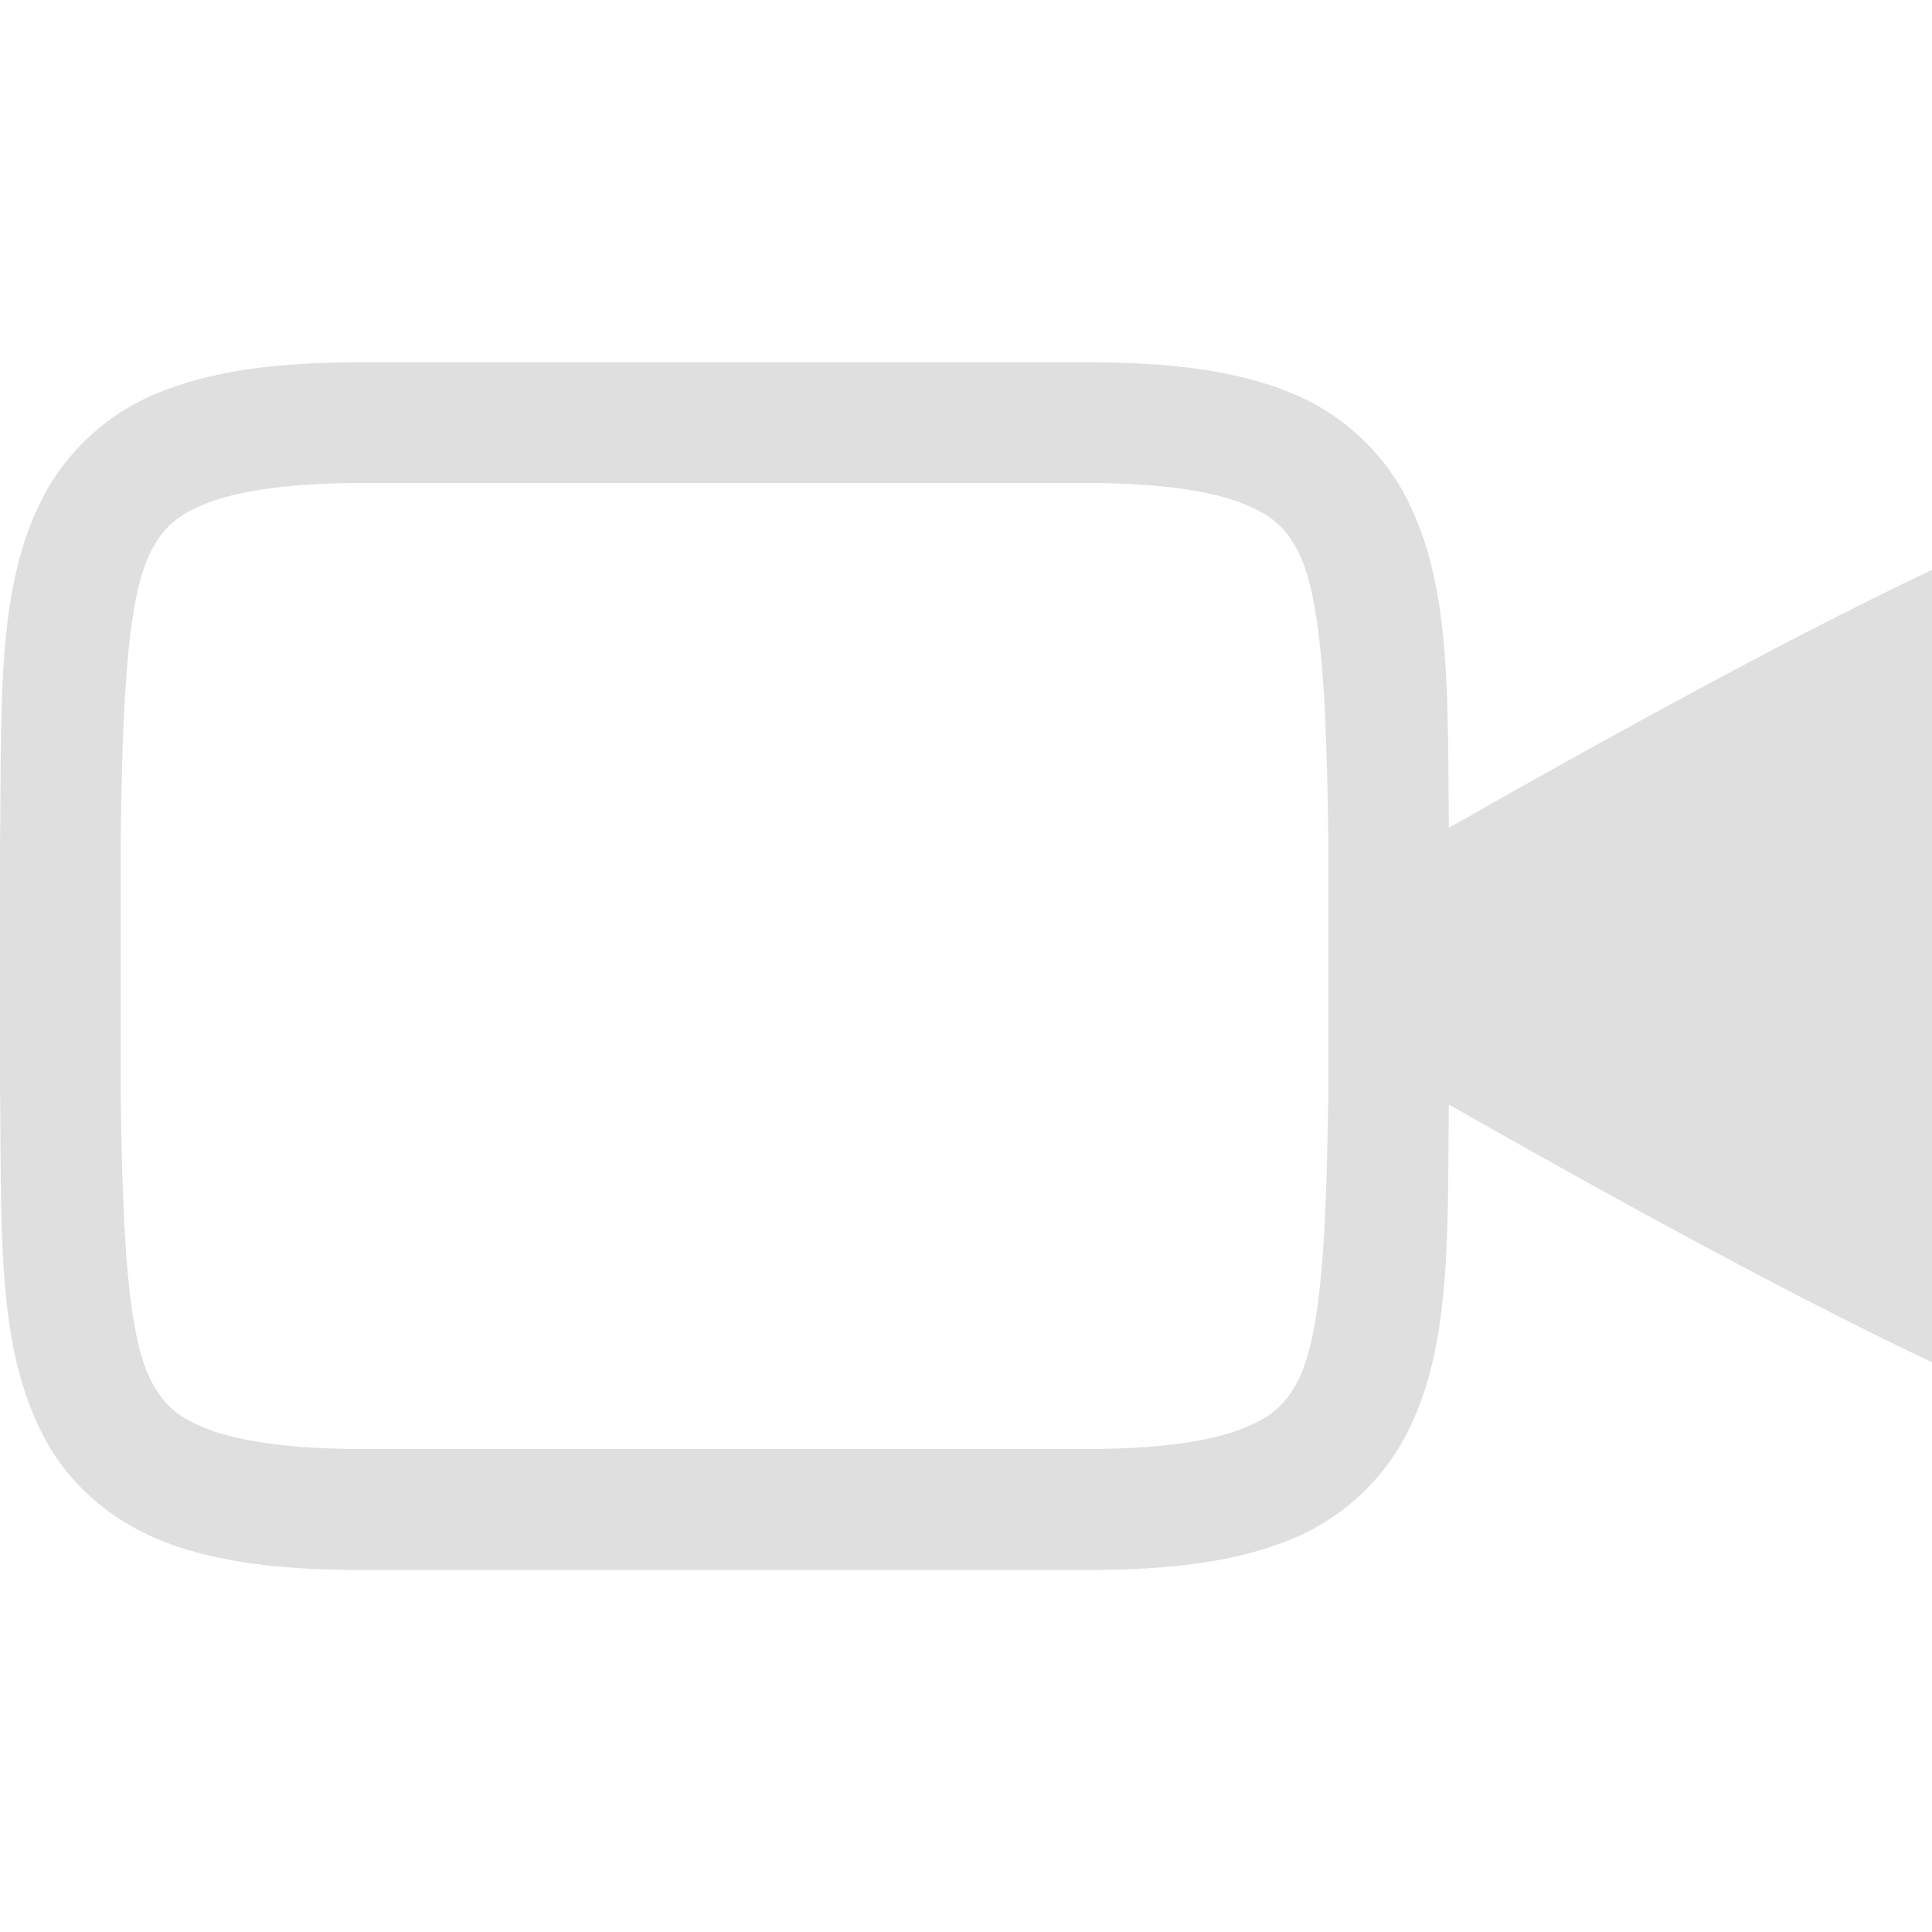 <svg width="16" height="16" version="1.1" xmlns="http://www.w3.org/2000/svg">
<path d="m3 3c-0.658 0-1.178 0.06-1.617 0.225a1.88 1.88 0 0 0-0.998 0.838c-0.415 0.752-0.37 1.674-0.385 2.932v2.012c0.015 1.258-0.03 2.179 0.385 2.932 0.208 0.376 0.56 0.673 0.998 0.838 0.439 0.164 0.96 0.225 1.617 0.225h6c0.658 0 1.179-0.06 1.617-0.225a1.88 1.88 0 0 0 0.998-0.838c0.416-0.753 0.37-1.674 0.385-2.932v-2.012c-0.014-1.258 0.03-2.179-0.385-2.932a1.88 1.88 0 0 0-0.998-0.838c-0.437-0.164-0.96-0.225-1.617-0.225h-6zm0 1h6c0.592 0 1.006 0.063 1.266 0.16 0.26 0.098 0.372 0.202 0.473 0.385 0.202 0.366 0.247 1.197 0.262 2.455v1.994c-0.015 1.264-0.06 2.091-0.262 2.459-0.1 0.183-0.213 0.289-0.473 0.387-0.26 0.097-0.674 0.16-1.266 0.16h-6c-0.592 0-1.006-0.063-1.266-0.16-0.26-0.098-0.372-0.203-0.473-0.387-0.202-0.366-0.247-1.193-0.262-2.453v-2c0.015-1.258 0.06-2.09 0.262-2.455 0.101-0.183 0.214-0.287 0.473-0.385 0.26-0.097 0.674-0.16 1.266-0.16z" color="#000000" fill="#dfdfdf" style="font-feature-settings:normal;font-variant-alternates:normal;font-variant-caps:normal;font-variant-ligatures:normal;font-variant-numeric:normal;font-variant-position:normal;isolation:auto;mix-blend-mode:normal;shape-padding:0;text-decoration-color:#000000;text-decoration-line:none;text-decoration-style:solid;text-indent:0;text-orientation:mixed;text-transform:none;white-space:normal"/>
<path d="m16 4.719c-1.24 0.587-2.981 1.541-5 2.71v1.143c1.993 1.158 3.733 2.11 5 2.71z" color="#000000" fill="#dfdfdf"/>
</svg>
